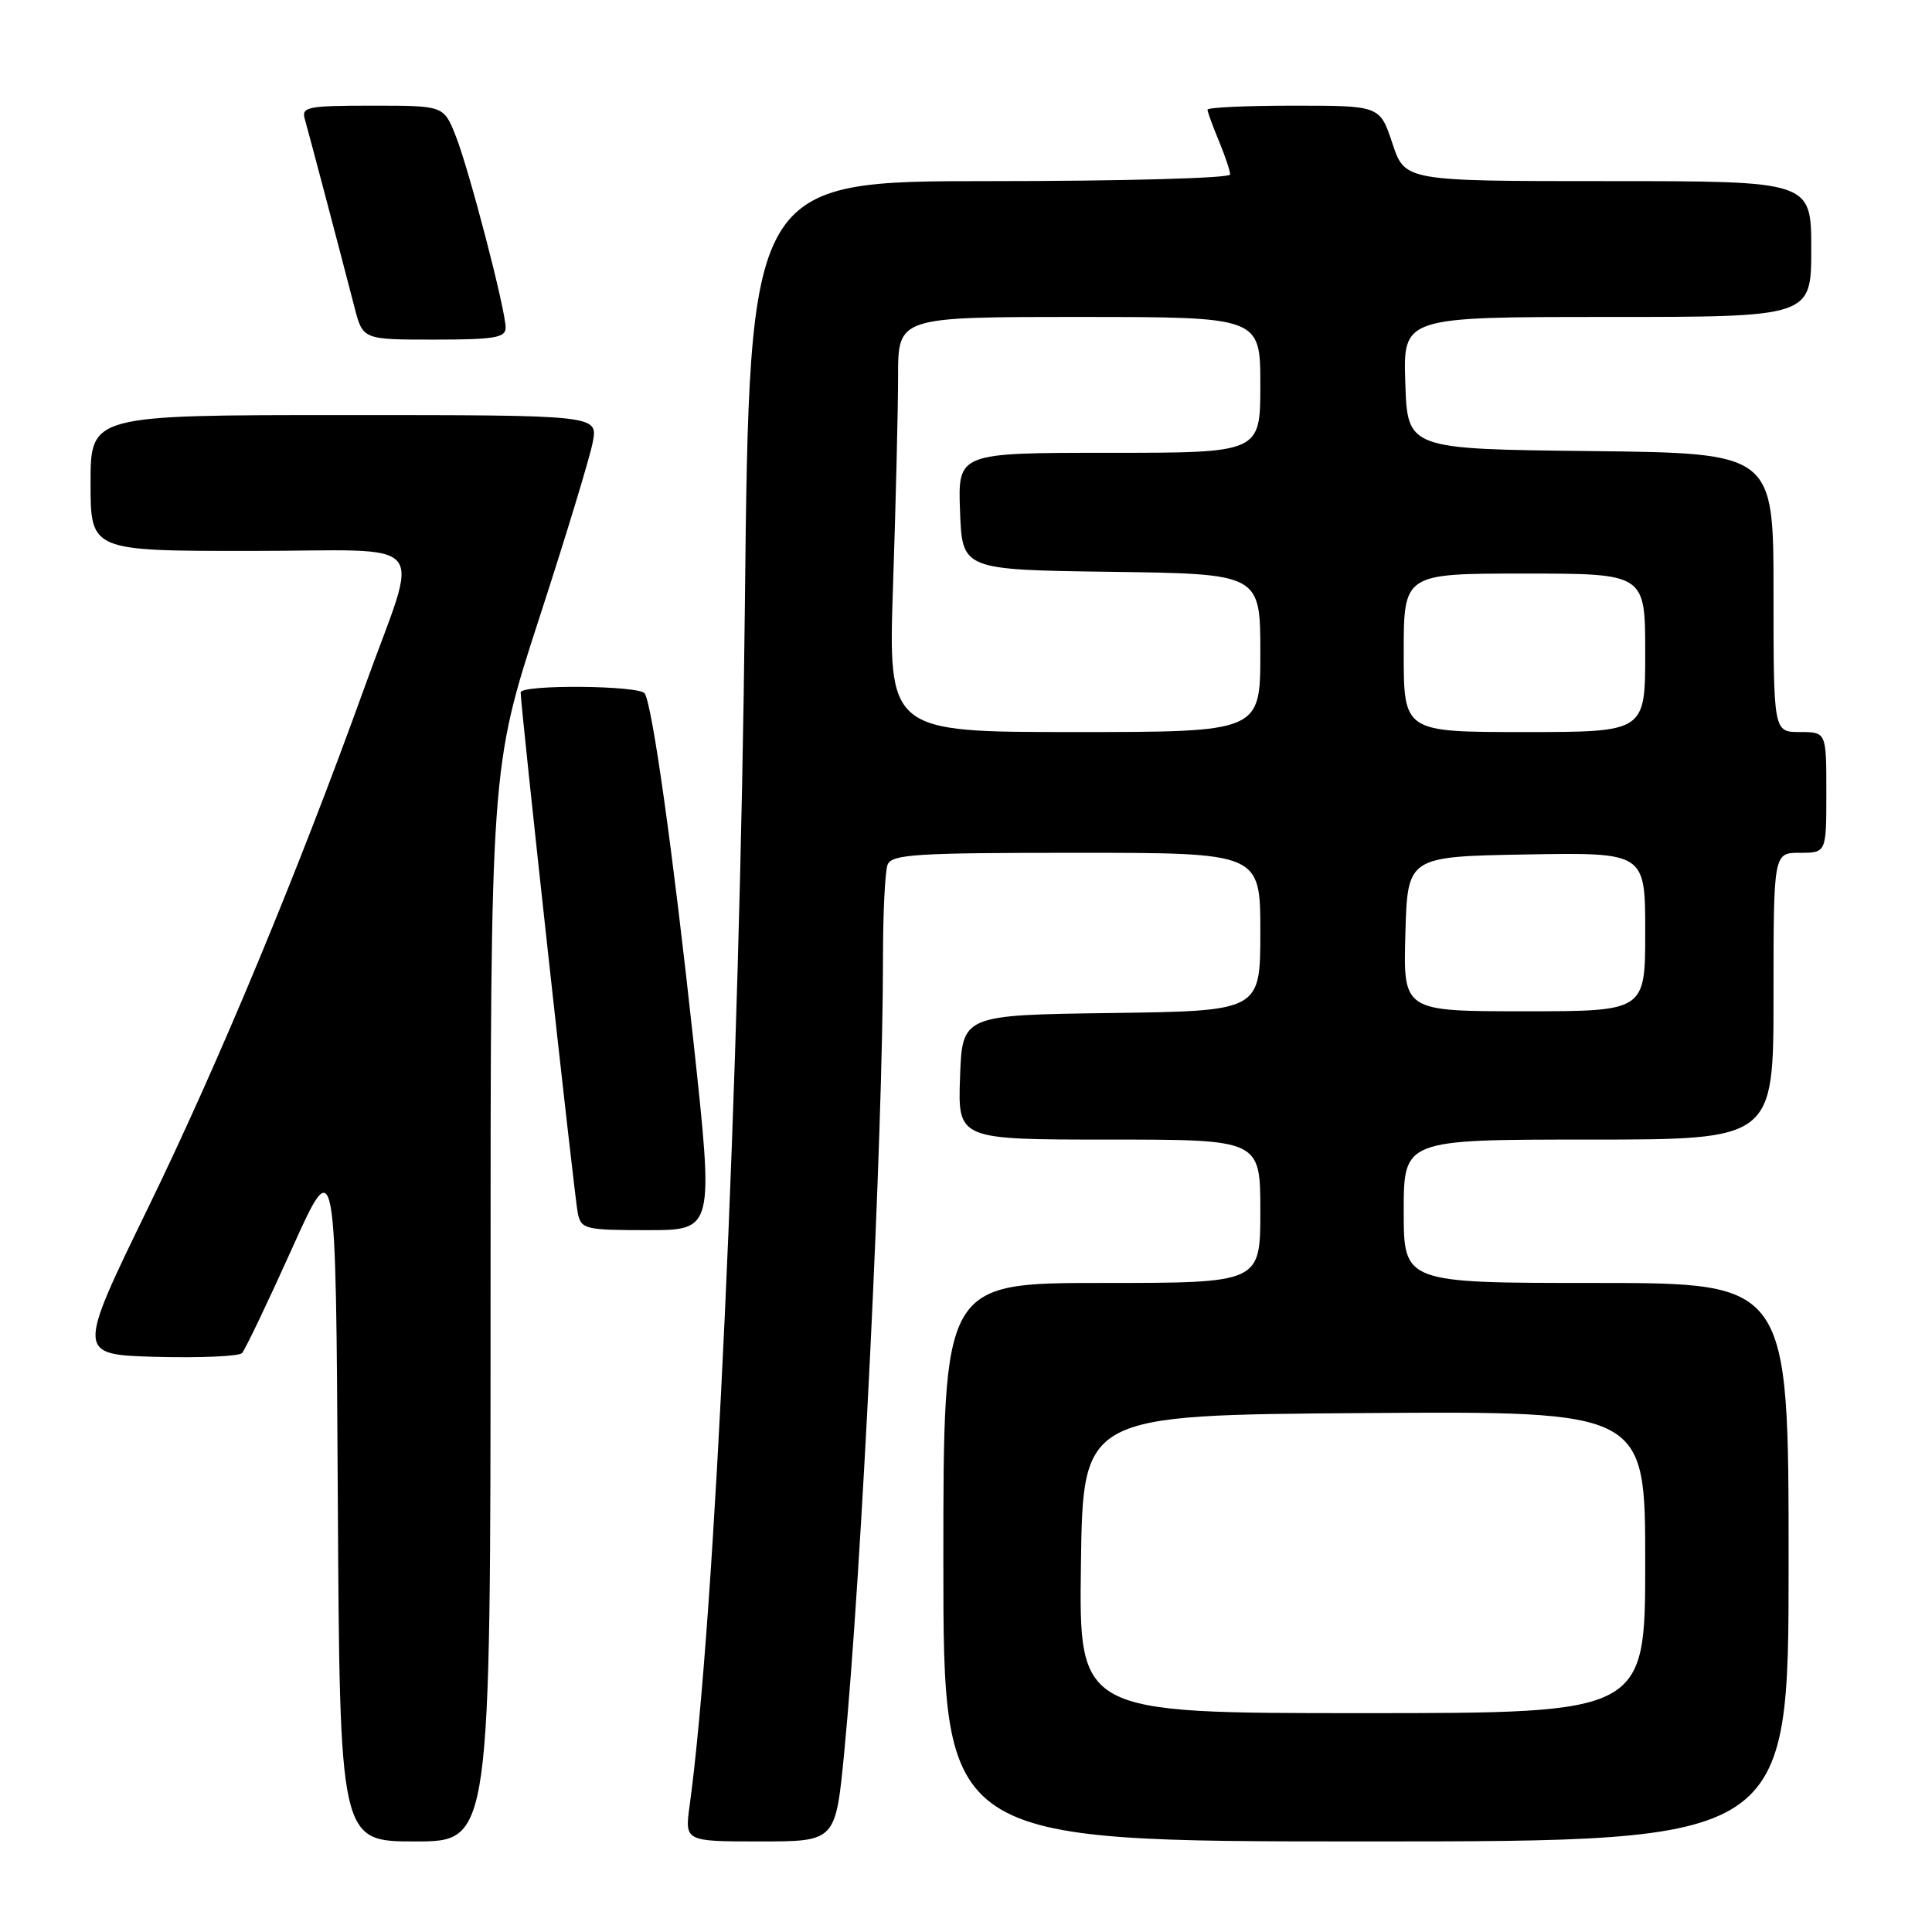 <?xml version="1.0" encoding="UTF-8" standalone="no"?>
<!DOCTYPE svg PUBLIC "-//W3C//DTD SVG 1.1//EN" "http://www.w3.org/Graphics/SVG/1.1/DTD/svg11.dtd" >
<svg xmlns="http://www.w3.org/2000/svg" xmlns:xlink="http://www.w3.org/1999/xlink" version="1.1" viewBox="0 0 256 256">
 <g >
 <path fill="currentColor"
d=" M 65.00 172.89 C 65.00 101.77 65.00 101.77 71.44 81.95 C 74.99 71.04 78.19 60.52 78.55 58.56 C 79.22 55.00 79.22 55.00 45.61 55.00 C 12.00 55.00 12.00 55.00 12.00 64.00 C 12.00 73.00 12.00 73.00 33.11 73.00 C 57.63 73.00 55.65 70.67 48.34 90.97 C 39.45 115.64 28.98 140.82 19.64 160.00 C 10.15 179.50 10.15 179.50 20.74 179.79 C 26.56 179.94 31.66 179.72 32.07 179.29 C 32.48 178.85 35.44 172.66 38.66 165.51 C 44.50 152.53 44.50 152.53 44.76 198.26 C 45.02 244.00 45.02 244.00 55.01 244.00 C 65.00 244.00 65.00 244.00 65.00 172.89 Z  M 111.86 232.25 C 114.17 208.36 117.00 150.52 117.00 126.97 C 117.00 121.03 117.27 115.45 117.61 114.58 C 118.14 113.20 121.29 113.00 142.61 113.00 C 167.00 113.00 167.00 113.00 167.00 123.48 C 167.00 133.96 167.00 133.96 147.25 134.23 C 127.50 134.50 127.50 134.50 127.21 142.75 C 126.92 151.00 126.92 151.00 146.96 151.00 C 167.00 151.00 167.00 151.00 167.00 160.50 C 167.00 170.00 167.00 170.00 146.00 170.00 C 125.00 170.00 125.00 170.00 125.00 207.00 C 125.00 244.00 125.00 244.00 181.00 244.00 C 237.00 244.00 237.00 244.00 237.00 207.00 C 237.00 170.00 237.00 170.00 211.50 170.00 C 186.00 170.00 186.00 170.00 186.00 160.50 C 186.00 151.00 186.00 151.00 210.50 151.00 C 235.00 151.00 235.00 151.00 235.00 132.00 C 235.00 113.00 235.00 113.00 238.50 113.00 C 242.00 113.00 242.00 113.00 242.00 105.00 C 242.00 97.00 242.00 97.00 238.50 97.00 C 235.00 97.00 235.00 97.00 235.00 78.52 C 235.00 60.04 235.00 60.04 210.75 59.77 C 186.50 59.50 186.50 59.50 186.21 50.75 C 185.92 42.00 185.92 42.00 212.96 42.00 C 240.00 42.00 240.00 42.00 240.00 33.00 C 240.00 24.00 240.00 24.00 213.08 24.00 C 186.16 24.00 186.16 24.00 184.50 19.00 C 182.84 14.00 182.84 14.00 171.42 14.00 C 165.14 14.00 160.00 14.24 160.00 14.53 C 160.00 14.82 160.68 16.68 161.50 18.65 C 162.32 20.63 163.00 22.64 163.00 23.12 C 163.00 23.61 148.76 24.00 131.15 24.00 C 99.30 24.00 99.30 24.00 98.70 80.25 C 98.03 143.26 94.73 214.79 91.38 239.25 C 90.73 244.00 90.73 244.00 100.72 244.00 C 110.72 244.00 110.72 244.00 111.86 232.25 Z  M 91.88 137.94 C 89.16 112.85 86.46 93.55 85.43 91.89 C 84.77 90.81 69.00 90.68 68.99 91.75 C 68.97 93.48 76.12 158.69 76.56 160.75 C 77.01 162.88 77.52 163.00 85.82 163.00 C 94.59 163.00 94.59 163.00 91.88 137.94 Z  M 67.00 43.43 C 67.00 41.04 62.14 22.39 60.36 17.94 C 58.78 14.00 58.78 14.00 49.32 14.00 C 40.79 14.00 39.92 14.17 40.38 15.75 C 40.88 17.49 44.88 32.62 46.98 40.75 C 48.08 45.00 48.08 45.00 57.54 45.00 C 65.47 45.00 67.00 44.75 67.00 43.43 Z  M 143.23 207.25 C 143.50 187.50 143.50 187.50 180.75 187.24 C 218.00 186.98 218.00 186.98 218.00 206.99 C 218.00 227.00 218.00 227.00 180.48 227.00 C 142.96 227.00 142.96 227.00 143.23 207.25 Z  M 186.22 123.75 C 186.50 113.50 186.50 113.50 202.25 113.22 C 218.00 112.95 218.00 112.95 218.00 123.47 C 218.00 134.00 218.00 134.00 201.97 134.00 C 185.93 134.00 185.93 134.00 186.22 123.75 Z  M 118.34 77.34 C 118.70 66.53 119.00 54.15 119.00 49.84 C 119.00 42.00 119.00 42.00 143.00 42.00 C 167.00 42.00 167.00 42.00 167.00 51.00 C 167.00 60.00 167.00 60.00 146.96 60.00 C 126.92 60.00 126.92 60.00 127.21 67.75 C 127.50 75.50 127.50 75.50 147.25 75.77 C 167.00 76.04 167.00 76.04 167.00 86.52 C 167.00 97.00 167.00 97.00 142.34 97.00 C 117.68 97.00 117.68 97.00 118.34 77.34 Z  M 186.00 86.50 C 186.00 76.00 186.00 76.00 202.00 76.00 C 218.00 76.00 218.00 76.00 218.00 86.50 C 218.00 97.00 218.00 97.00 202.00 97.00 C 186.00 97.00 186.00 97.00 186.00 86.50 Z "/>
</g>
</svg>